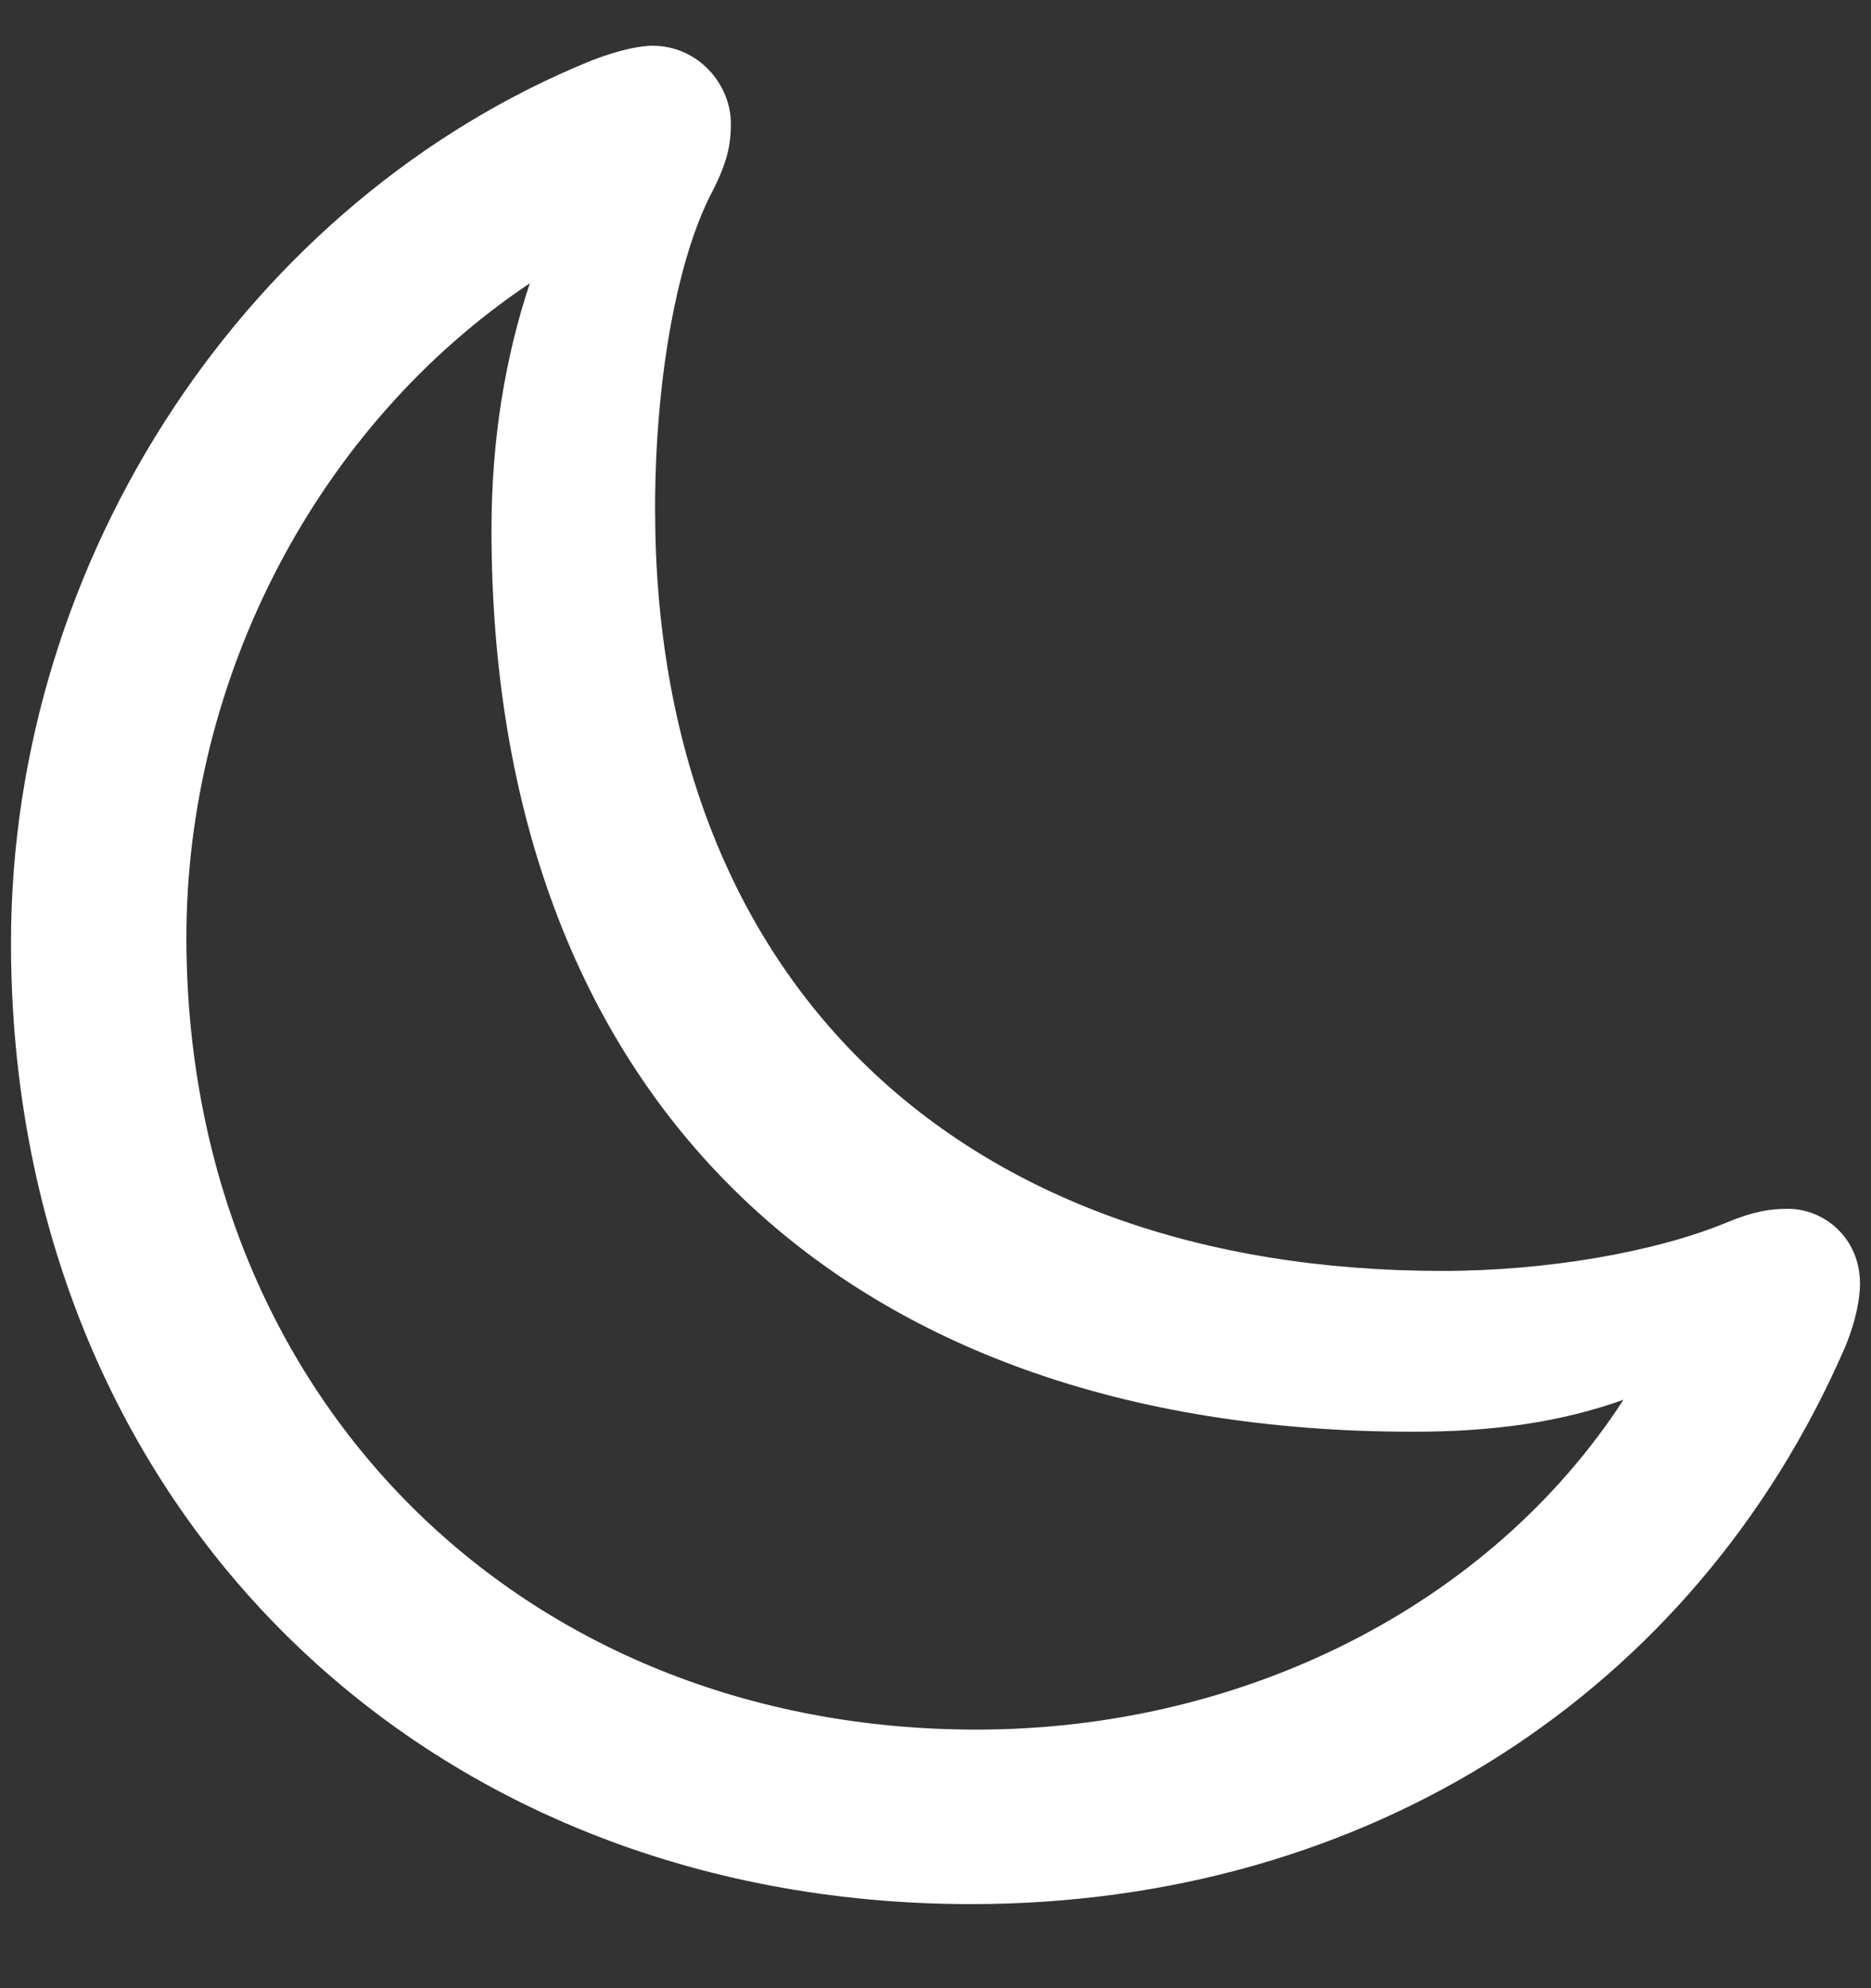 <svg width="16" height="17" viewBox="0 0 16 17" fill="none" xmlns="http://www.w3.org/2000/svg">
<rect x="0" y="0" width="16" height="17" fill="#333333" stroke="none"/>
<path fill-rule="evenodd" clip-rule="evenodd" d="M5.602 4.352C5.602 8.375 8.188 10.867 12.336 10.867C13.234 10.867 14.164 10.703 14.766 10.453C14.992 10.359 15.133 10.336 15.289 10.336C15.602 10.336 15.906 10.586 15.906 10.977C15.906 11.094 15.875 11.289 15.773 11.531C14.492 14.469 11.695 16.281 8.305 16.281C3.555 16.281 0.094 12.812 0.094 8.062C0.094 4.758 2.133 1.703 5.062 0.516C5.305 0.422 5.484 0.391 5.578 0.391C5.977 0.391 6.25 0.727 6.25 1.055C6.25 1.242 6.219 1.391 6.086 1.648C5.797 2.203 5.602 3.219 5.602 4.352ZM4.531 2.422C2.711 3.641 1.594 5.797 1.594 8.016C1.594 11.93 4.445 14.789 8.352 14.789C10.633 14.789 12.742 13.727 13.883 11.969C13.336 12.164 12.758 12.242 12.086 12.242C7.164 12.242 4.203 9.352 4.203 4.531C4.203 3.758 4.32 3.055 4.531 2.422Z" fill="white"/>
</svg>
